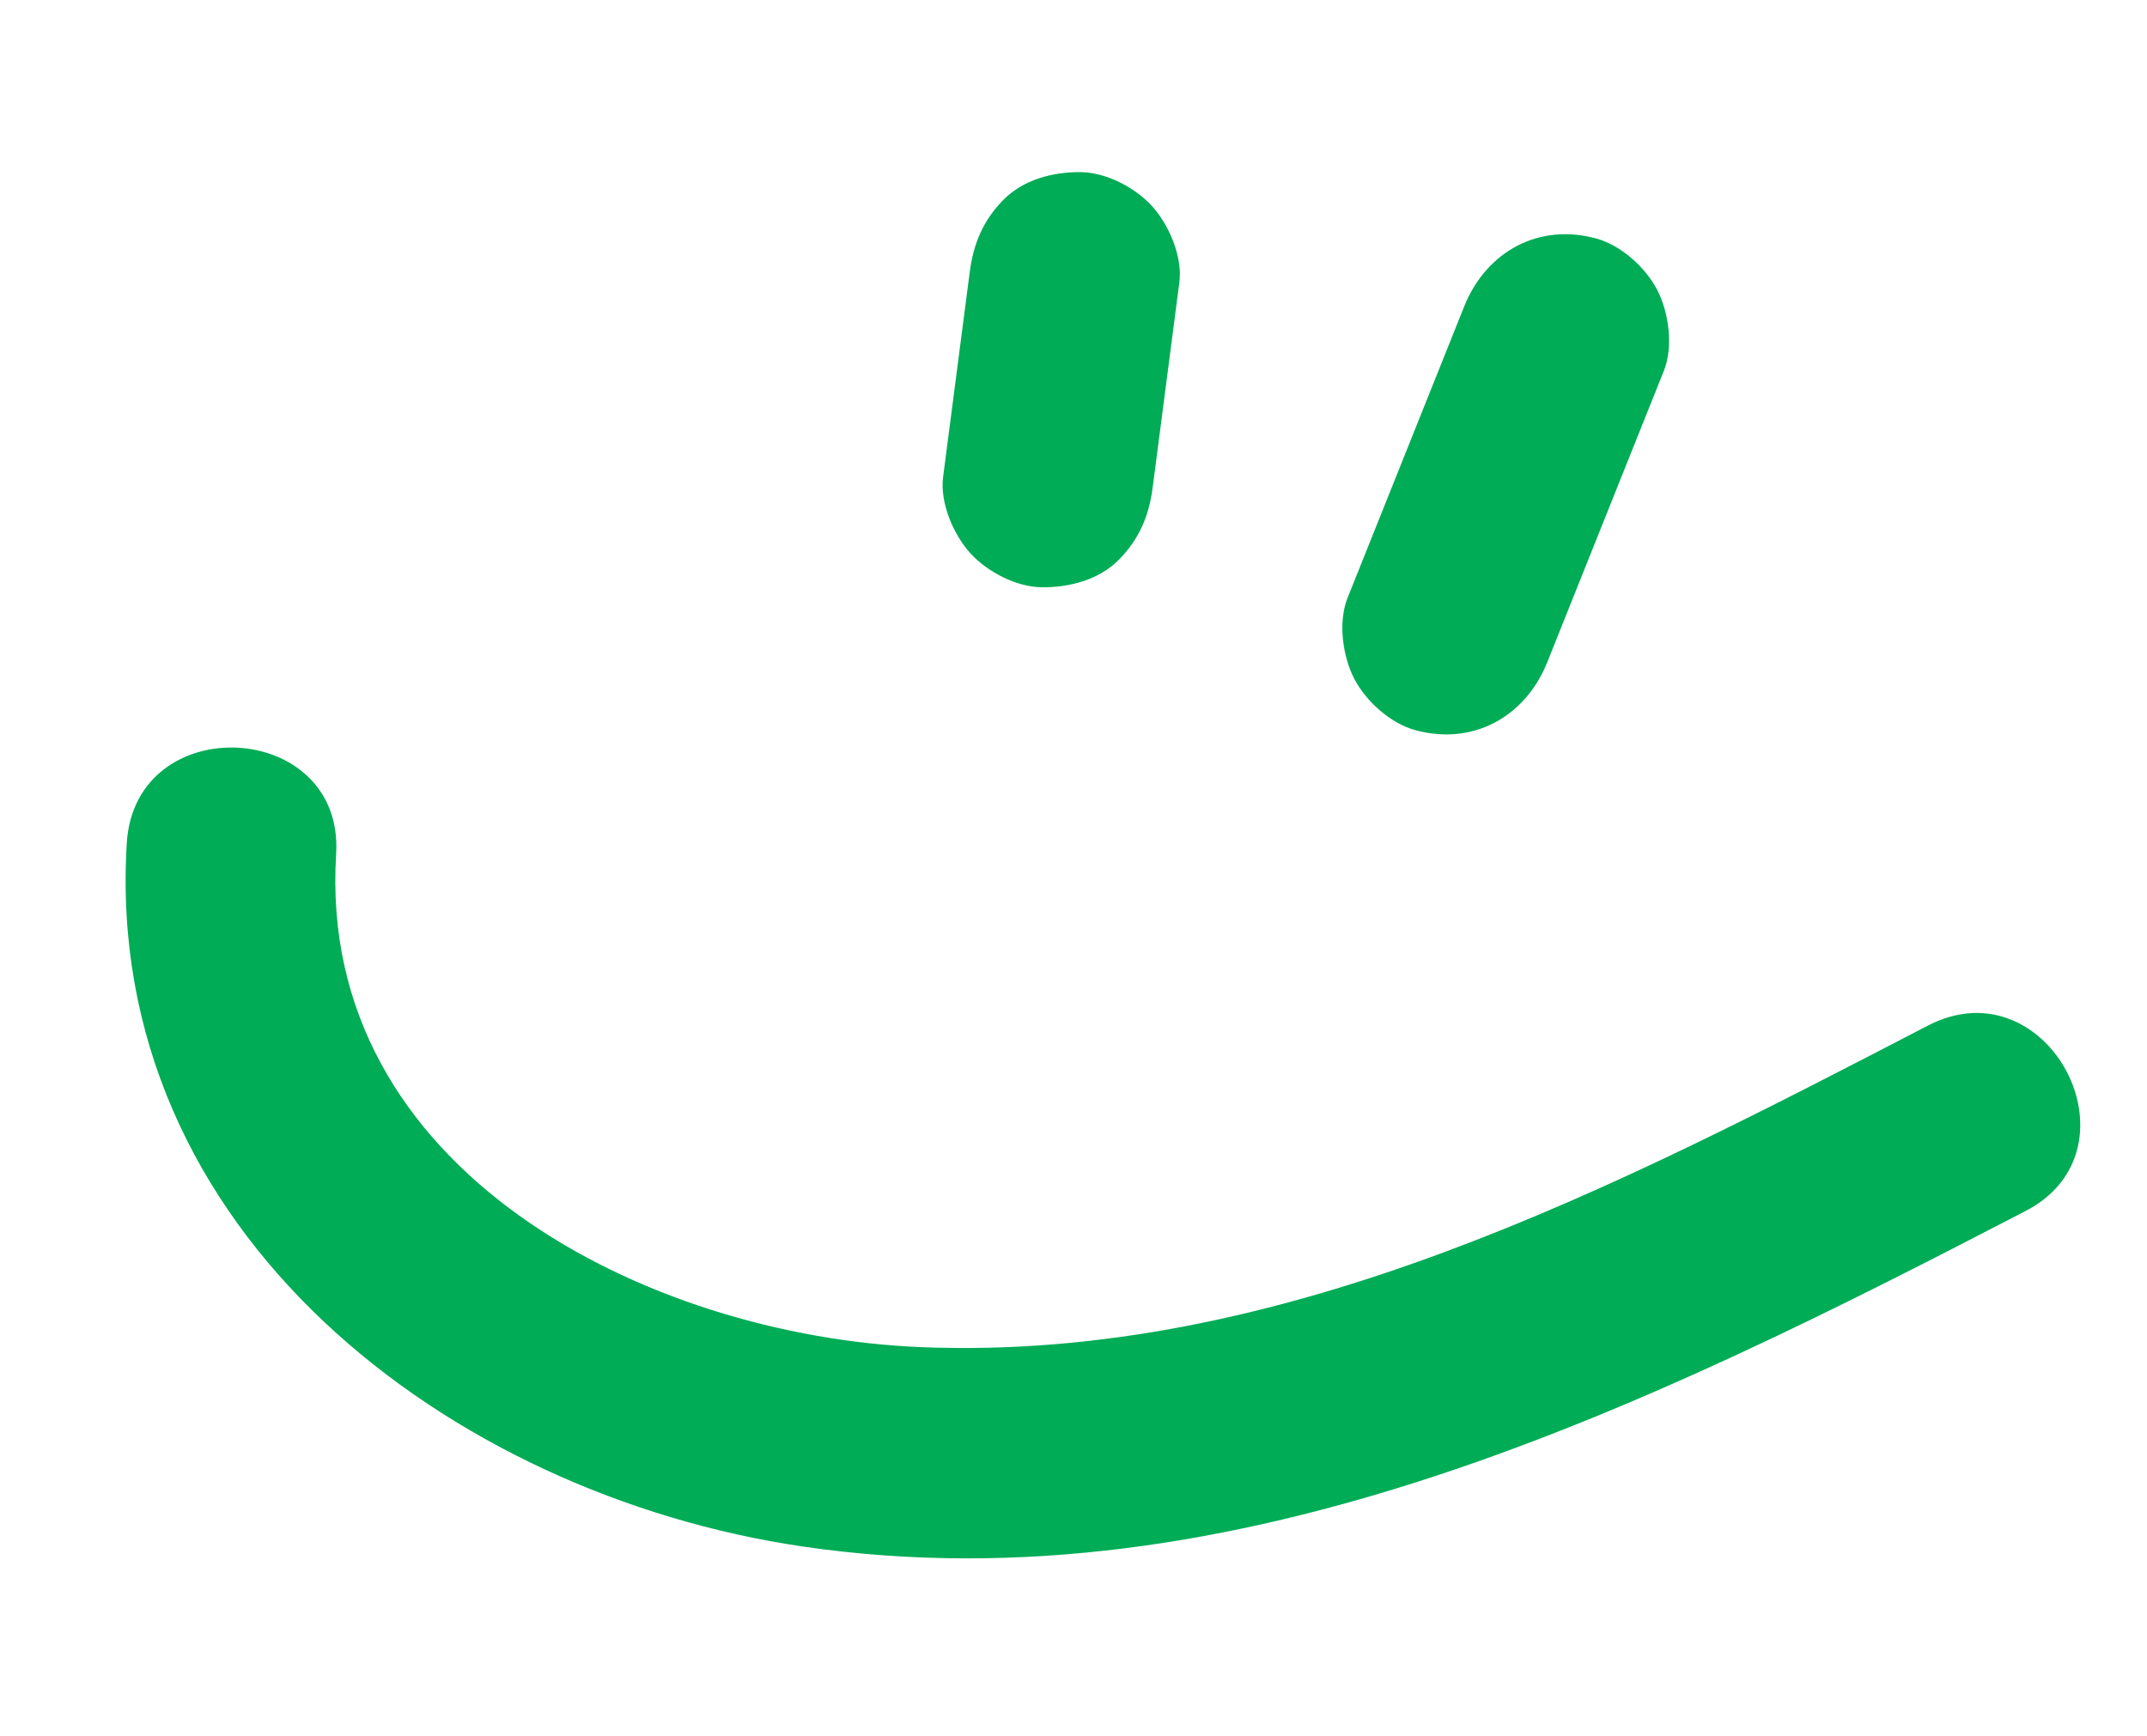<svg width="115" height="93" viewBox="0 0 115 93" fill="none" xmlns="http://www.w3.org/2000/svg">
<path d="M6.791 45.171C5.516 66.019 24.094 80.086 43.005 82.861C66.308 86.274 88.45 75.285 108.5 64.881C114.907 61.562 109.707 51.61 103.266 54.949C86.532 63.625 68.725 72.967 49.323 72.177C34.722 71.579 16.961 62.753 18.004 45.774C18.452 38.545 7.232 37.968 6.791 45.171Z" fill="#00AC56"/>
<path d="M78.438 16.39C76.356 21.604 74.261 26.822 72.179 32.036C71.662 33.329 71.914 35.177 72.547 36.384C73.176 37.578 74.46 38.744 75.784 39.114C78.879 39.972 81.687 38.418 82.865 35.508C84.947 30.294 87.042 25.077 89.124 19.862C89.641 18.569 89.389 16.721 88.756 15.514C88.127 14.32 86.843 13.154 85.519 12.784C82.424 11.926 79.616 13.48 78.438 16.39Z" fill="#00AC56"/>
<path d="M51.947 14.538C51.469 18.208 50.993 21.891 50.515 25.561C50.336 26.945 51.082 28.673 51.997 29.665C52.913 30.657 54.459 31.461 55.831 31.465C57.305 31.472 58.866 31.067 59.936 29.983C61.006 28.898 61.536 27.666 61.737 26.15C62.216 22.479 62.692 18.797 63.17 15.126C63.349 13.742 62.603 12.014 61.688 11.022C60.772 10.03 59.226 9.226 57.854 9.222C56.38 9.215 54.819 9.62 53.748 10.704C52.678 11.789 52.149 13.021 51.947 14.538Z" fill="#00AC56"/>
</svg>
